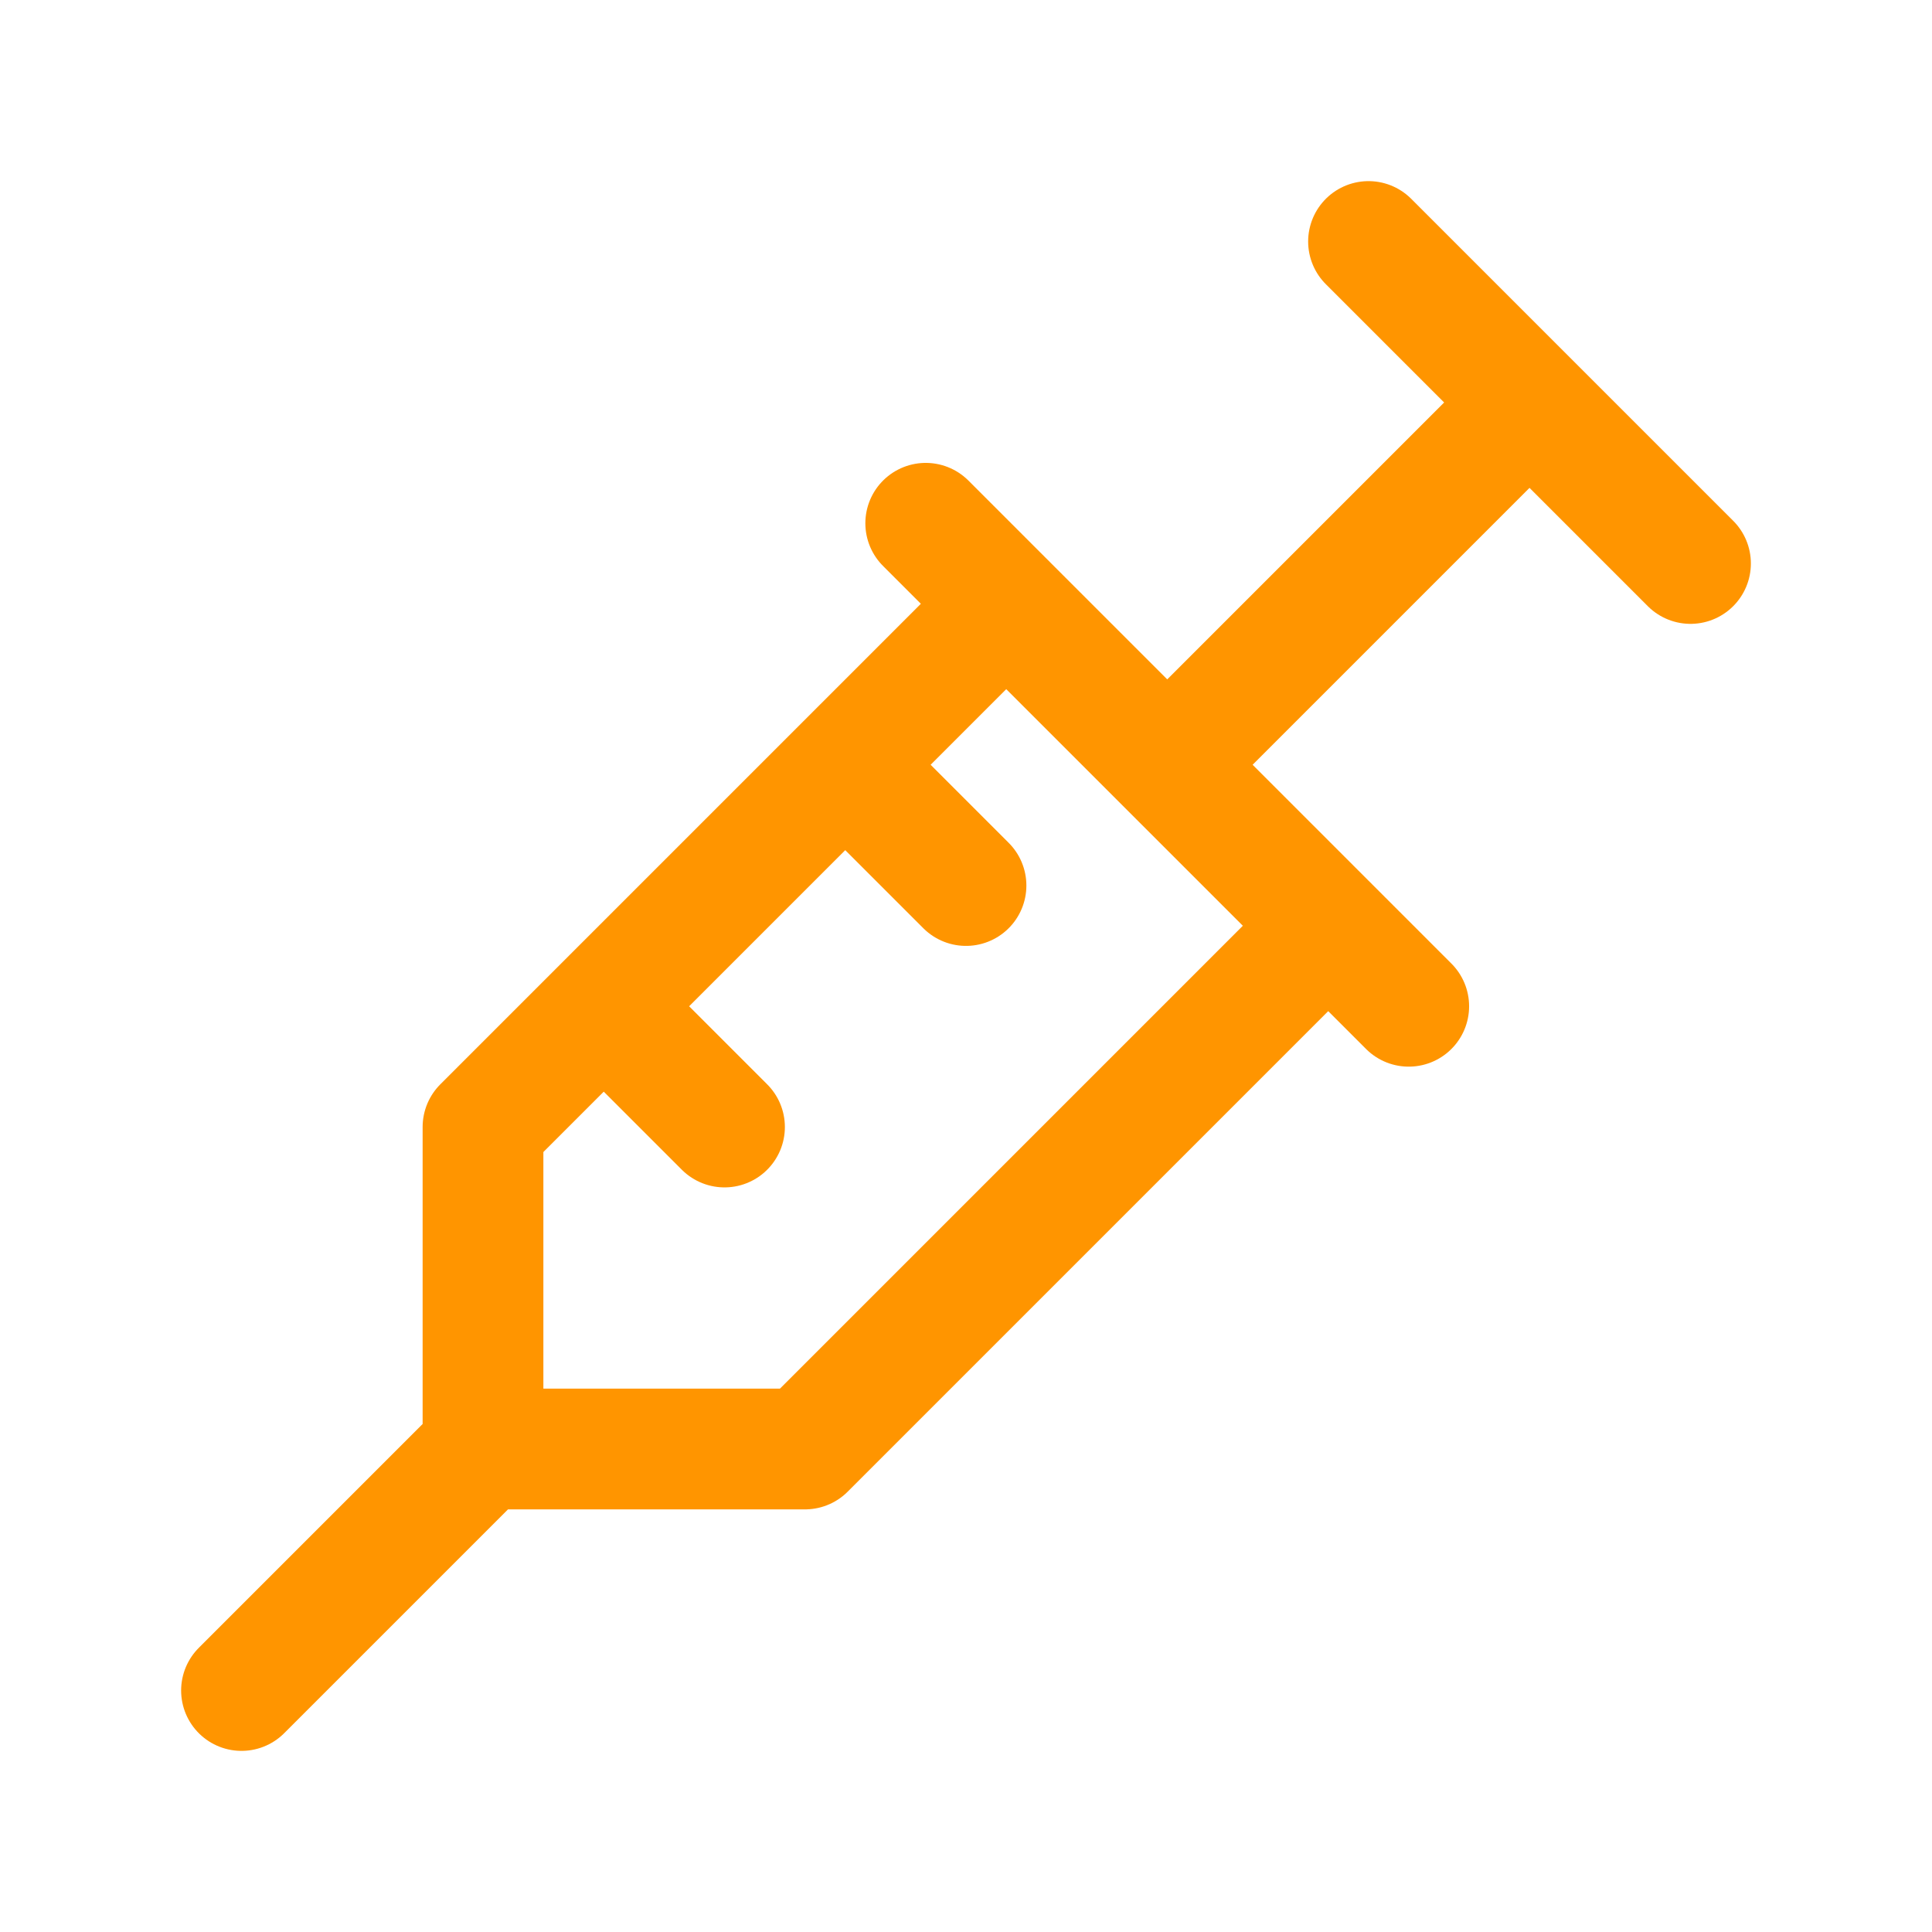 <svg width="32" height="32" viewBox="0 0 32 32" fill="none" xmlns="http://www.w3.org/2000/svg">
<path d="M22.667 4L28 9.333M25.333 6.667L19.333 12.667M15.333 8.667L23.333 16.667M22 15.333L13.333 24H8M8 24V18.667L16.667 10M8 24L4 28M10 16.667L12 18.667M14 12.667L16 14.667" stroke="#FF9500" stroke-width="2" stroke-linecap="round" stroke-linejoin="round"/>
</svg>

